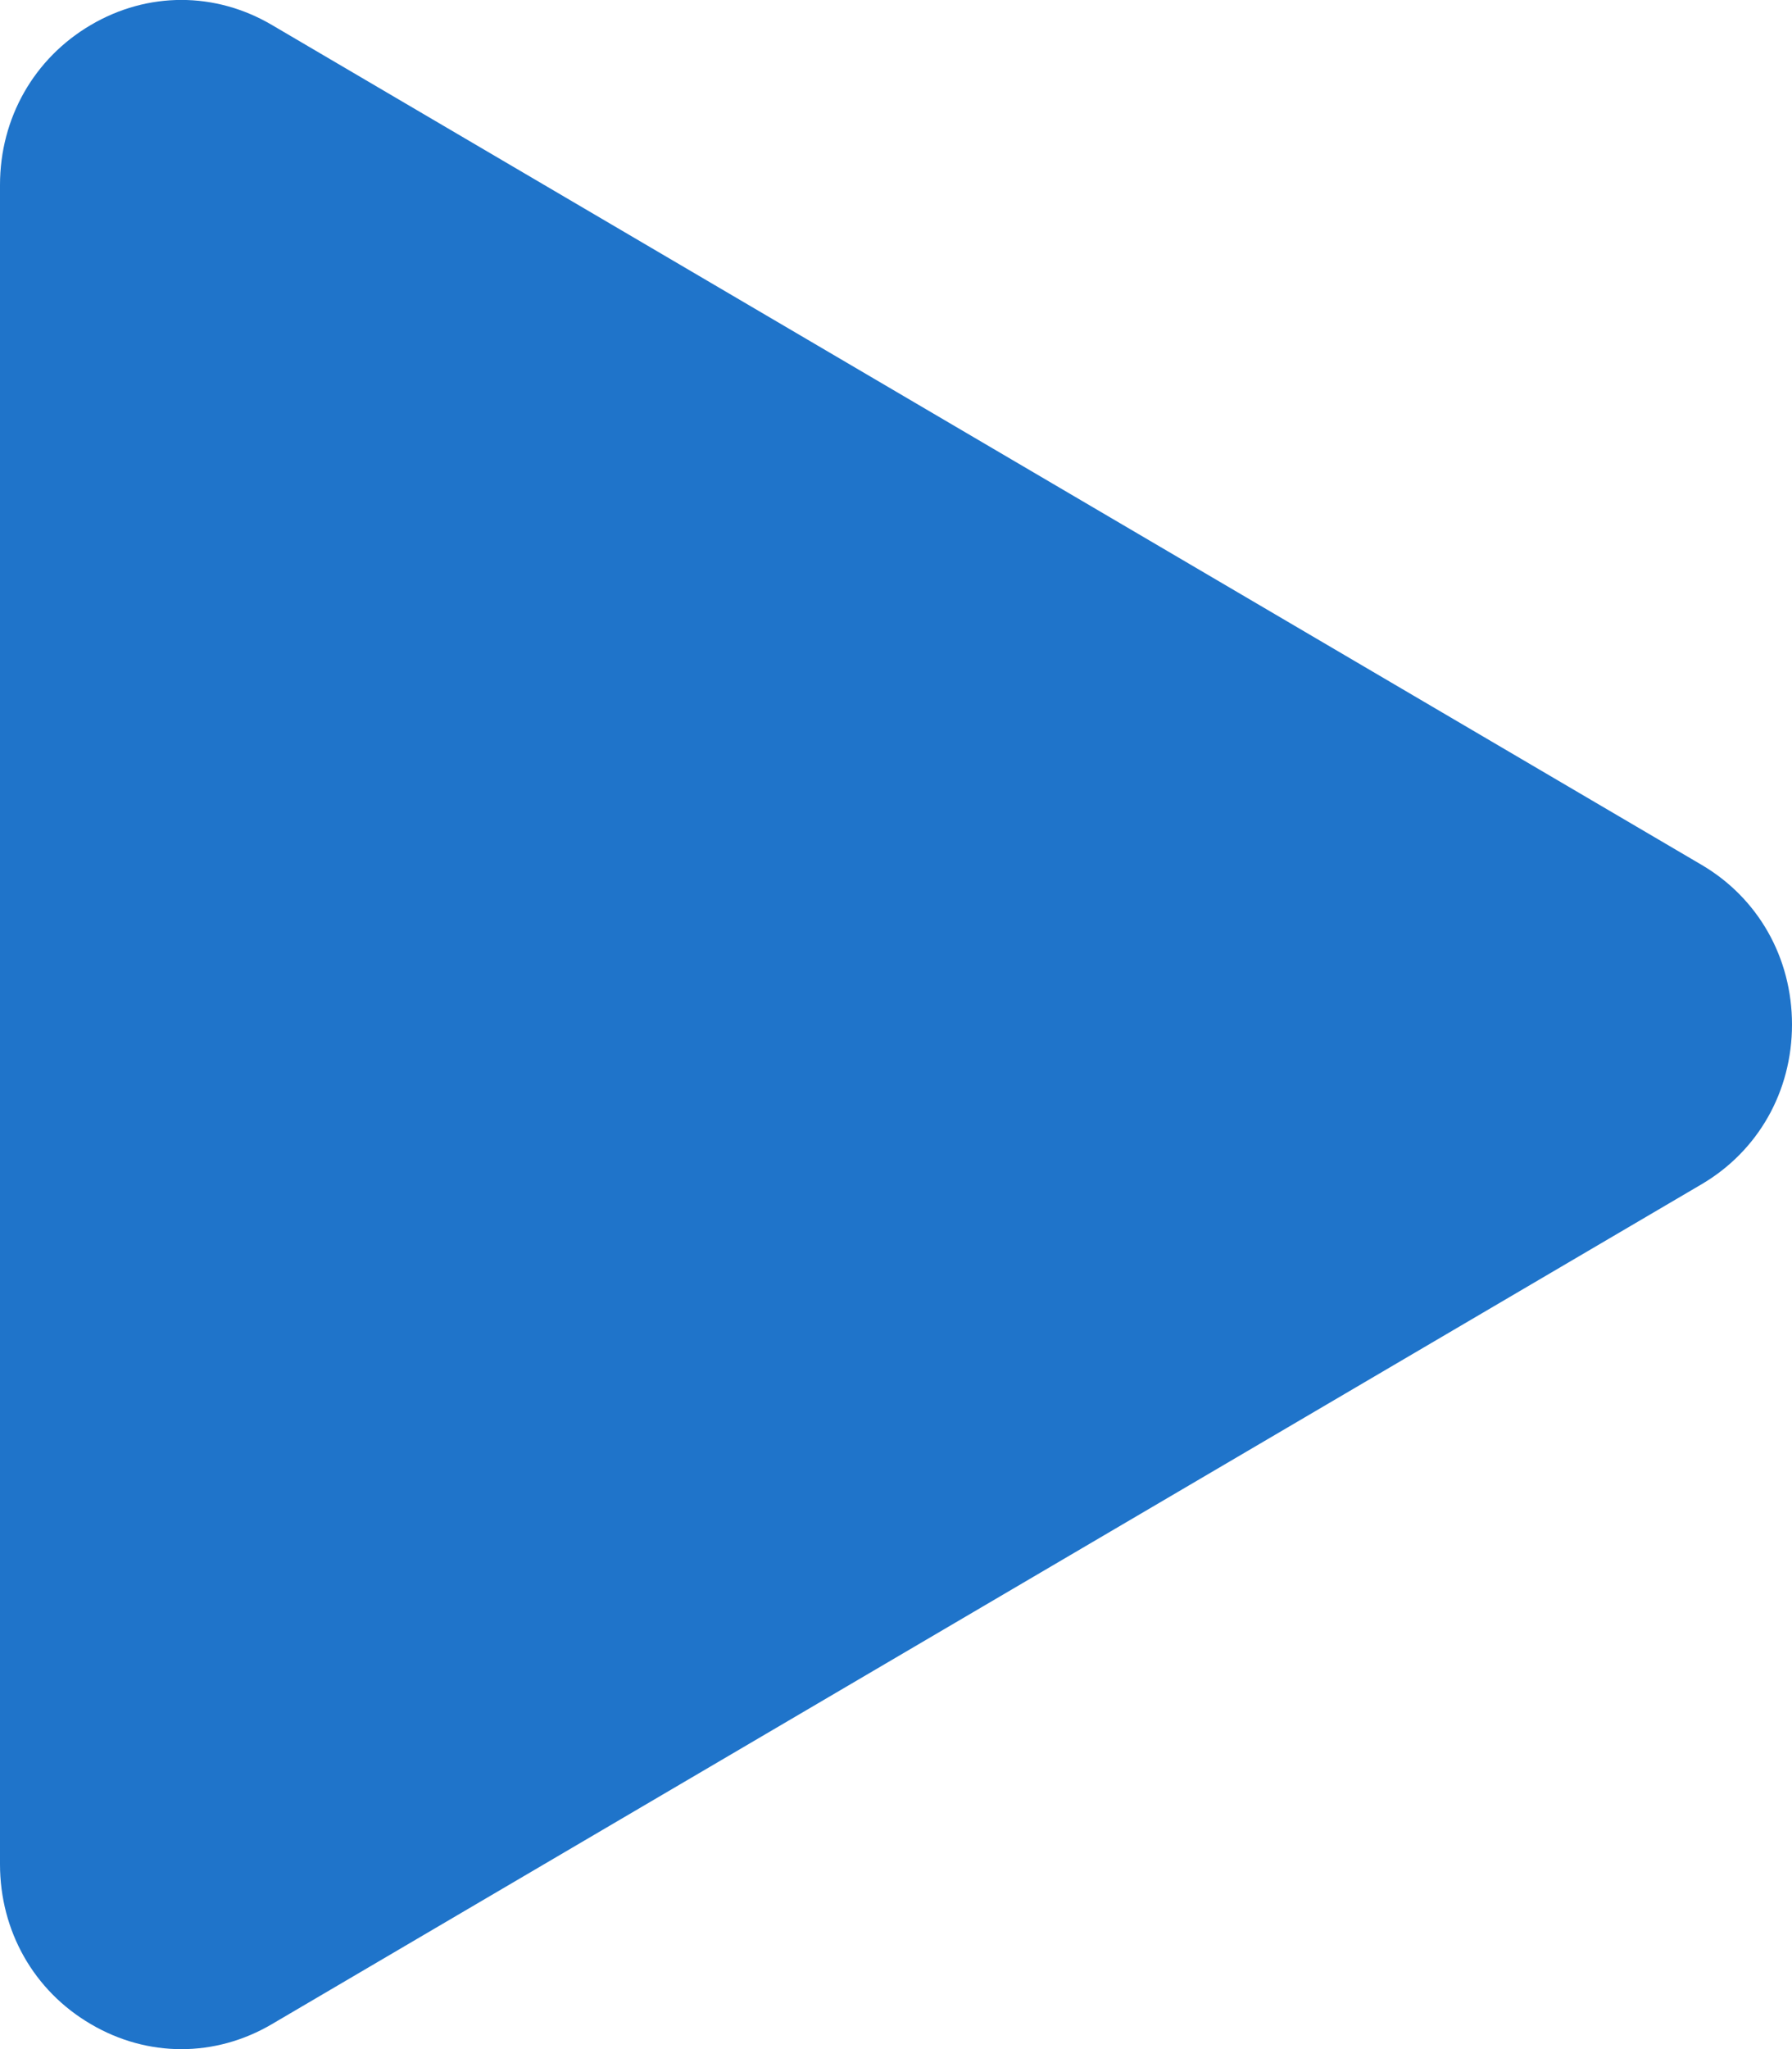 <svg width="7" height="8" viewBox="0 0 7 8" fill="none" xmlns="http://www.w3.org/2000/svg">
<path d="M1.58687e-07 7.278L4.45296e-07 0.722C4.56686e-07 0.461 0.133 0.228 0.354 0.098C0.576 -0.033 0.841 -0.033 1.063 0.098L6.646 3.376C6.868 3.506 7 3.739 7 4C7 4.261 6.868 4.494 6.646 4.624L1.063 7.902C0.841 8.033 0.576 8.033 0.354 7.902C0.132 7.772 1.47306e-07 7.539 1.58687e-07 7.278Z" fill="#1F74CA"/>
</svg>
